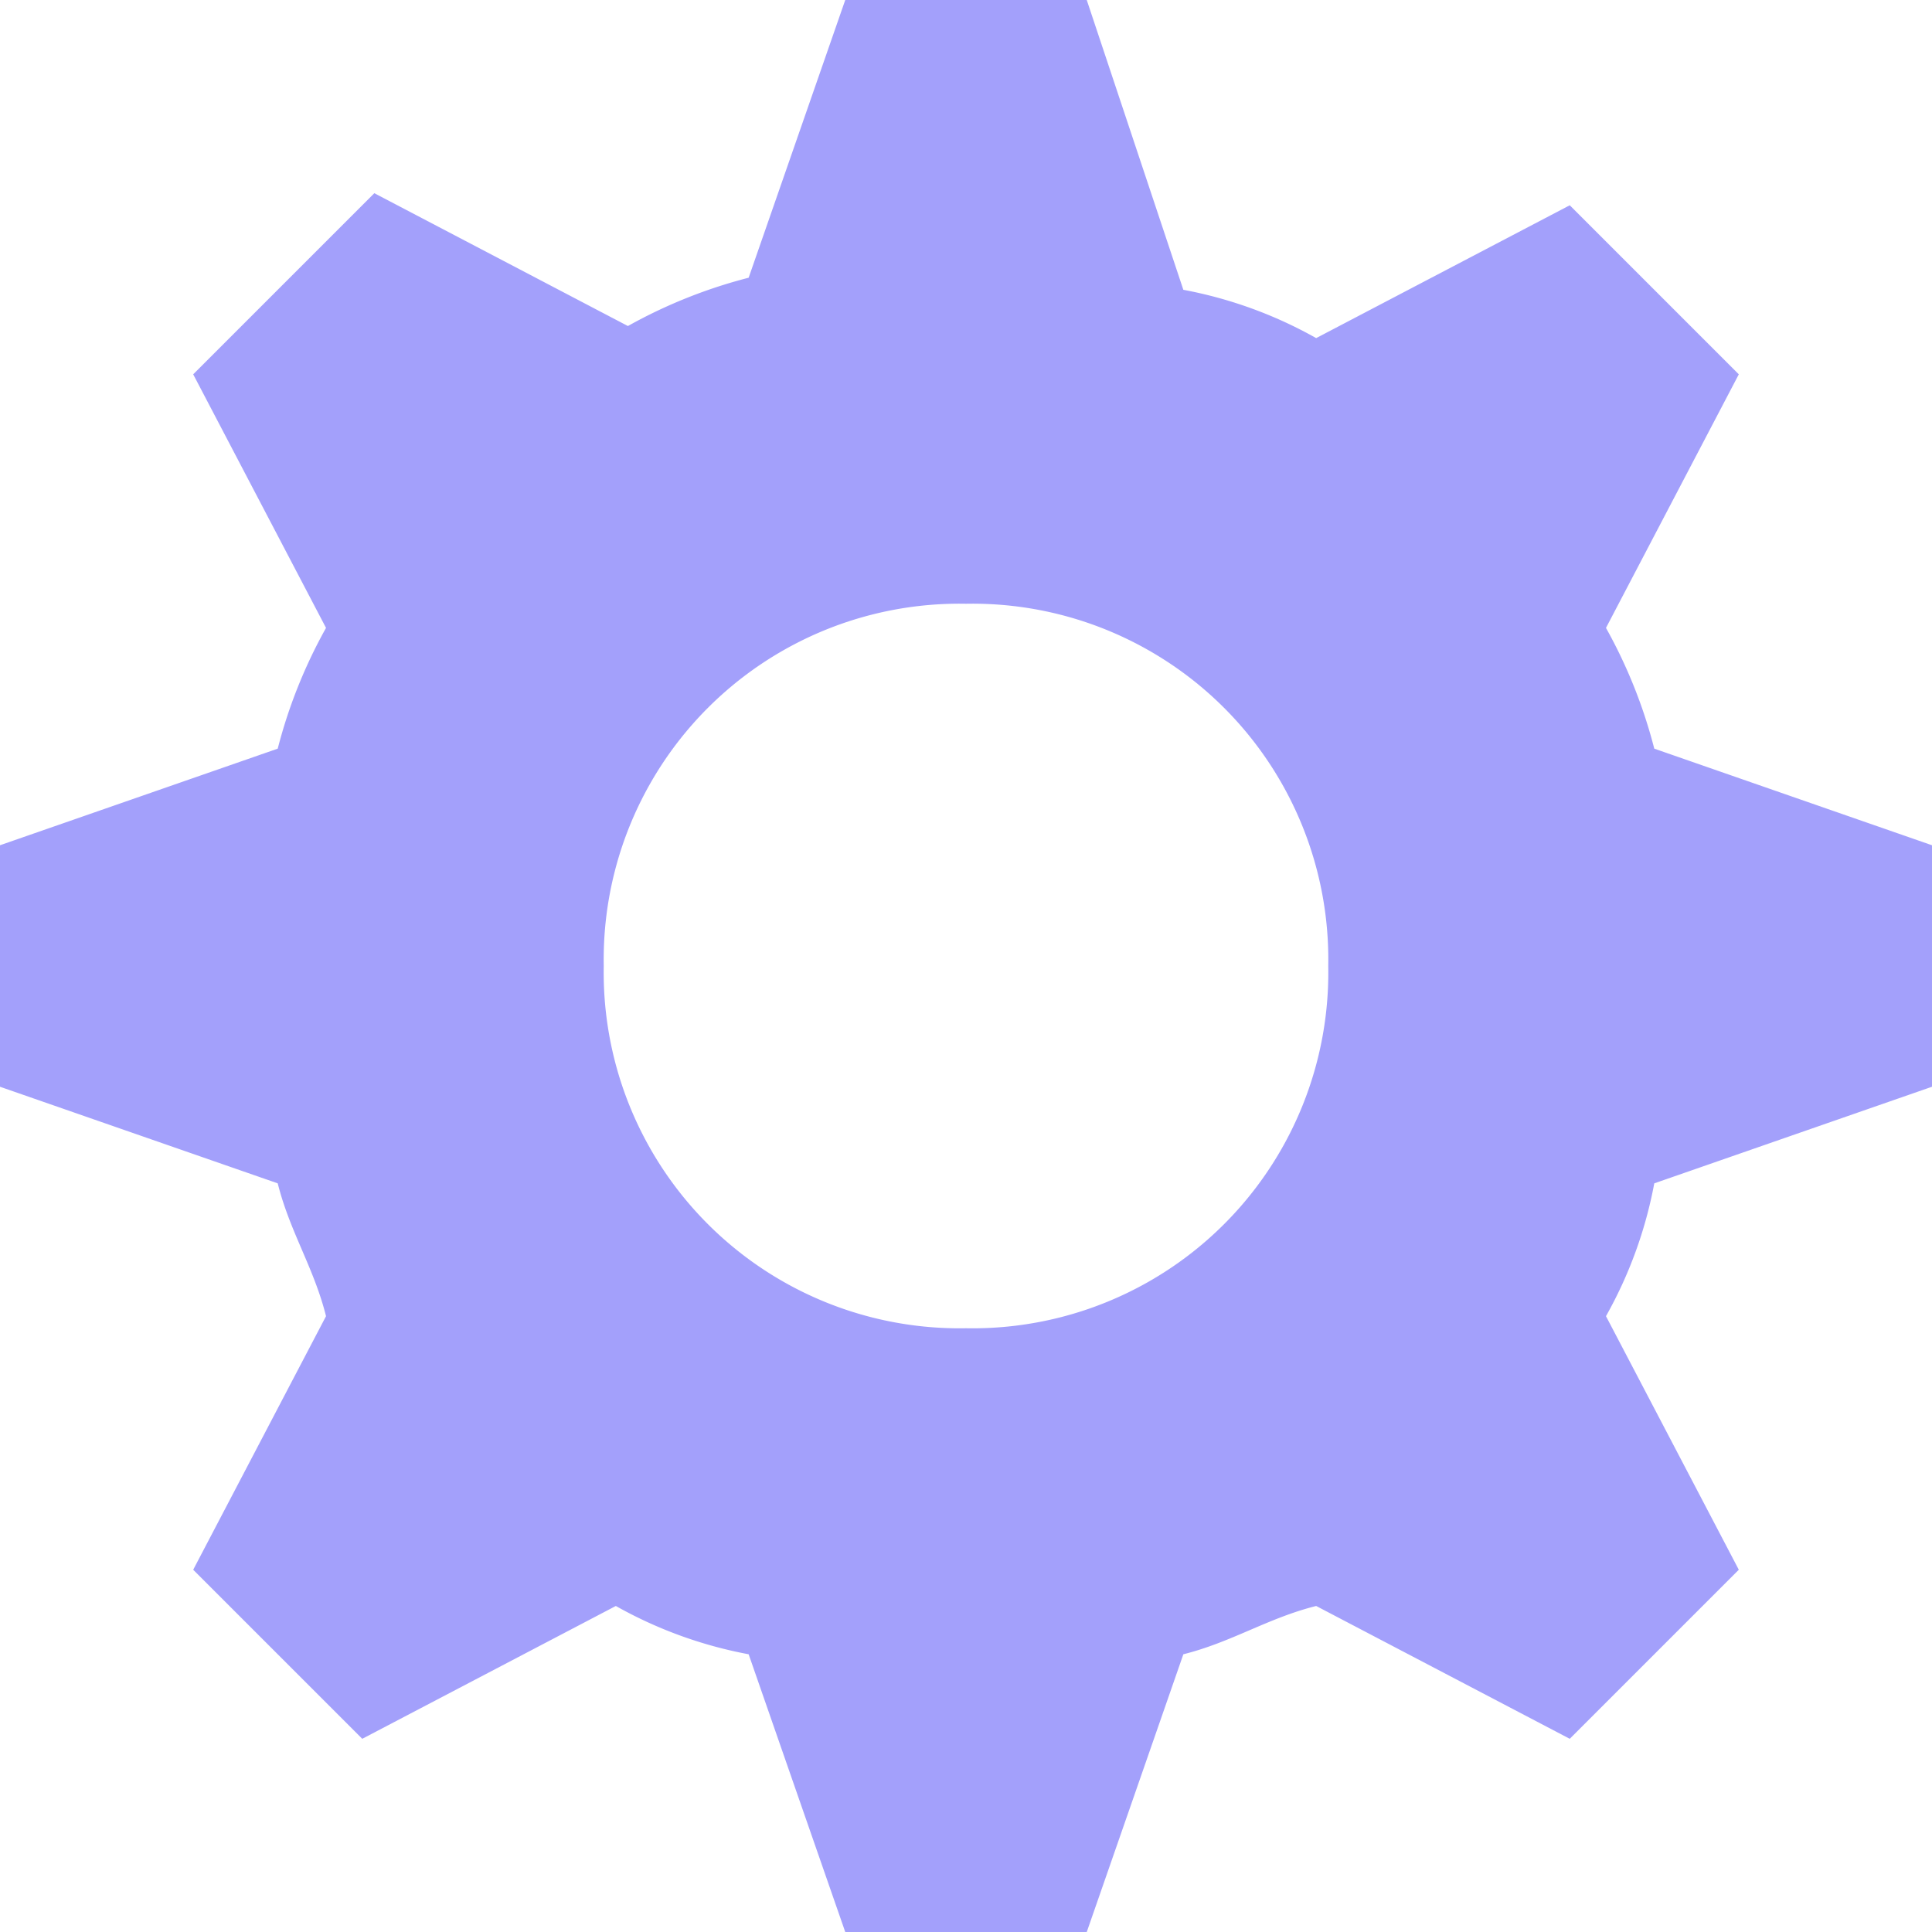 <svg xmlns="http://www.w3.org/2000/svg" width="16" height="16" viewBox="0 0 16 16">
  <g id="icon_setting" transform="translate(-363 -127)">
    <path id="Path_108" data-name="Path 108" d="M13.3,5.2l1.1-2.1L13,1.7,10.9,2.8a3.582,3.582,0,0,0-1.1-.4L9,0H7L6.2,2.3a4.179,4.179,0,0,0-1,.4L3.1,1.6,1.6,3.1,2.7,5.2a4.179,4.179,0,0,0-.4,1L0,7V9l2.3.8c.1.4.3.7.4,1.1L1.6,13,3,14.4l2.1-1.1a3.582,3.582,0,0,0,1.1.4L7,16H9l.8-2.3c.4-.1.7-.3,1.1-.4L13,14.4,14.4,13l-1.1-2.1a3.582,3.582,0,0,0,.4-1.1L16,9V7l-2.3-.8A4.179,4.179,0,0,0,13.3,5.2ZM8,11A2.946,2.946,0,0,1,5,8,2.946,2.946,0,0,1,8,5a2.946,2.946,0,0,1,3,3A2.946,2.946,0,0,1,8,11Z" transform="translate(363 127)" fill="#a3a0fb"/>
  </g>
</svg>

